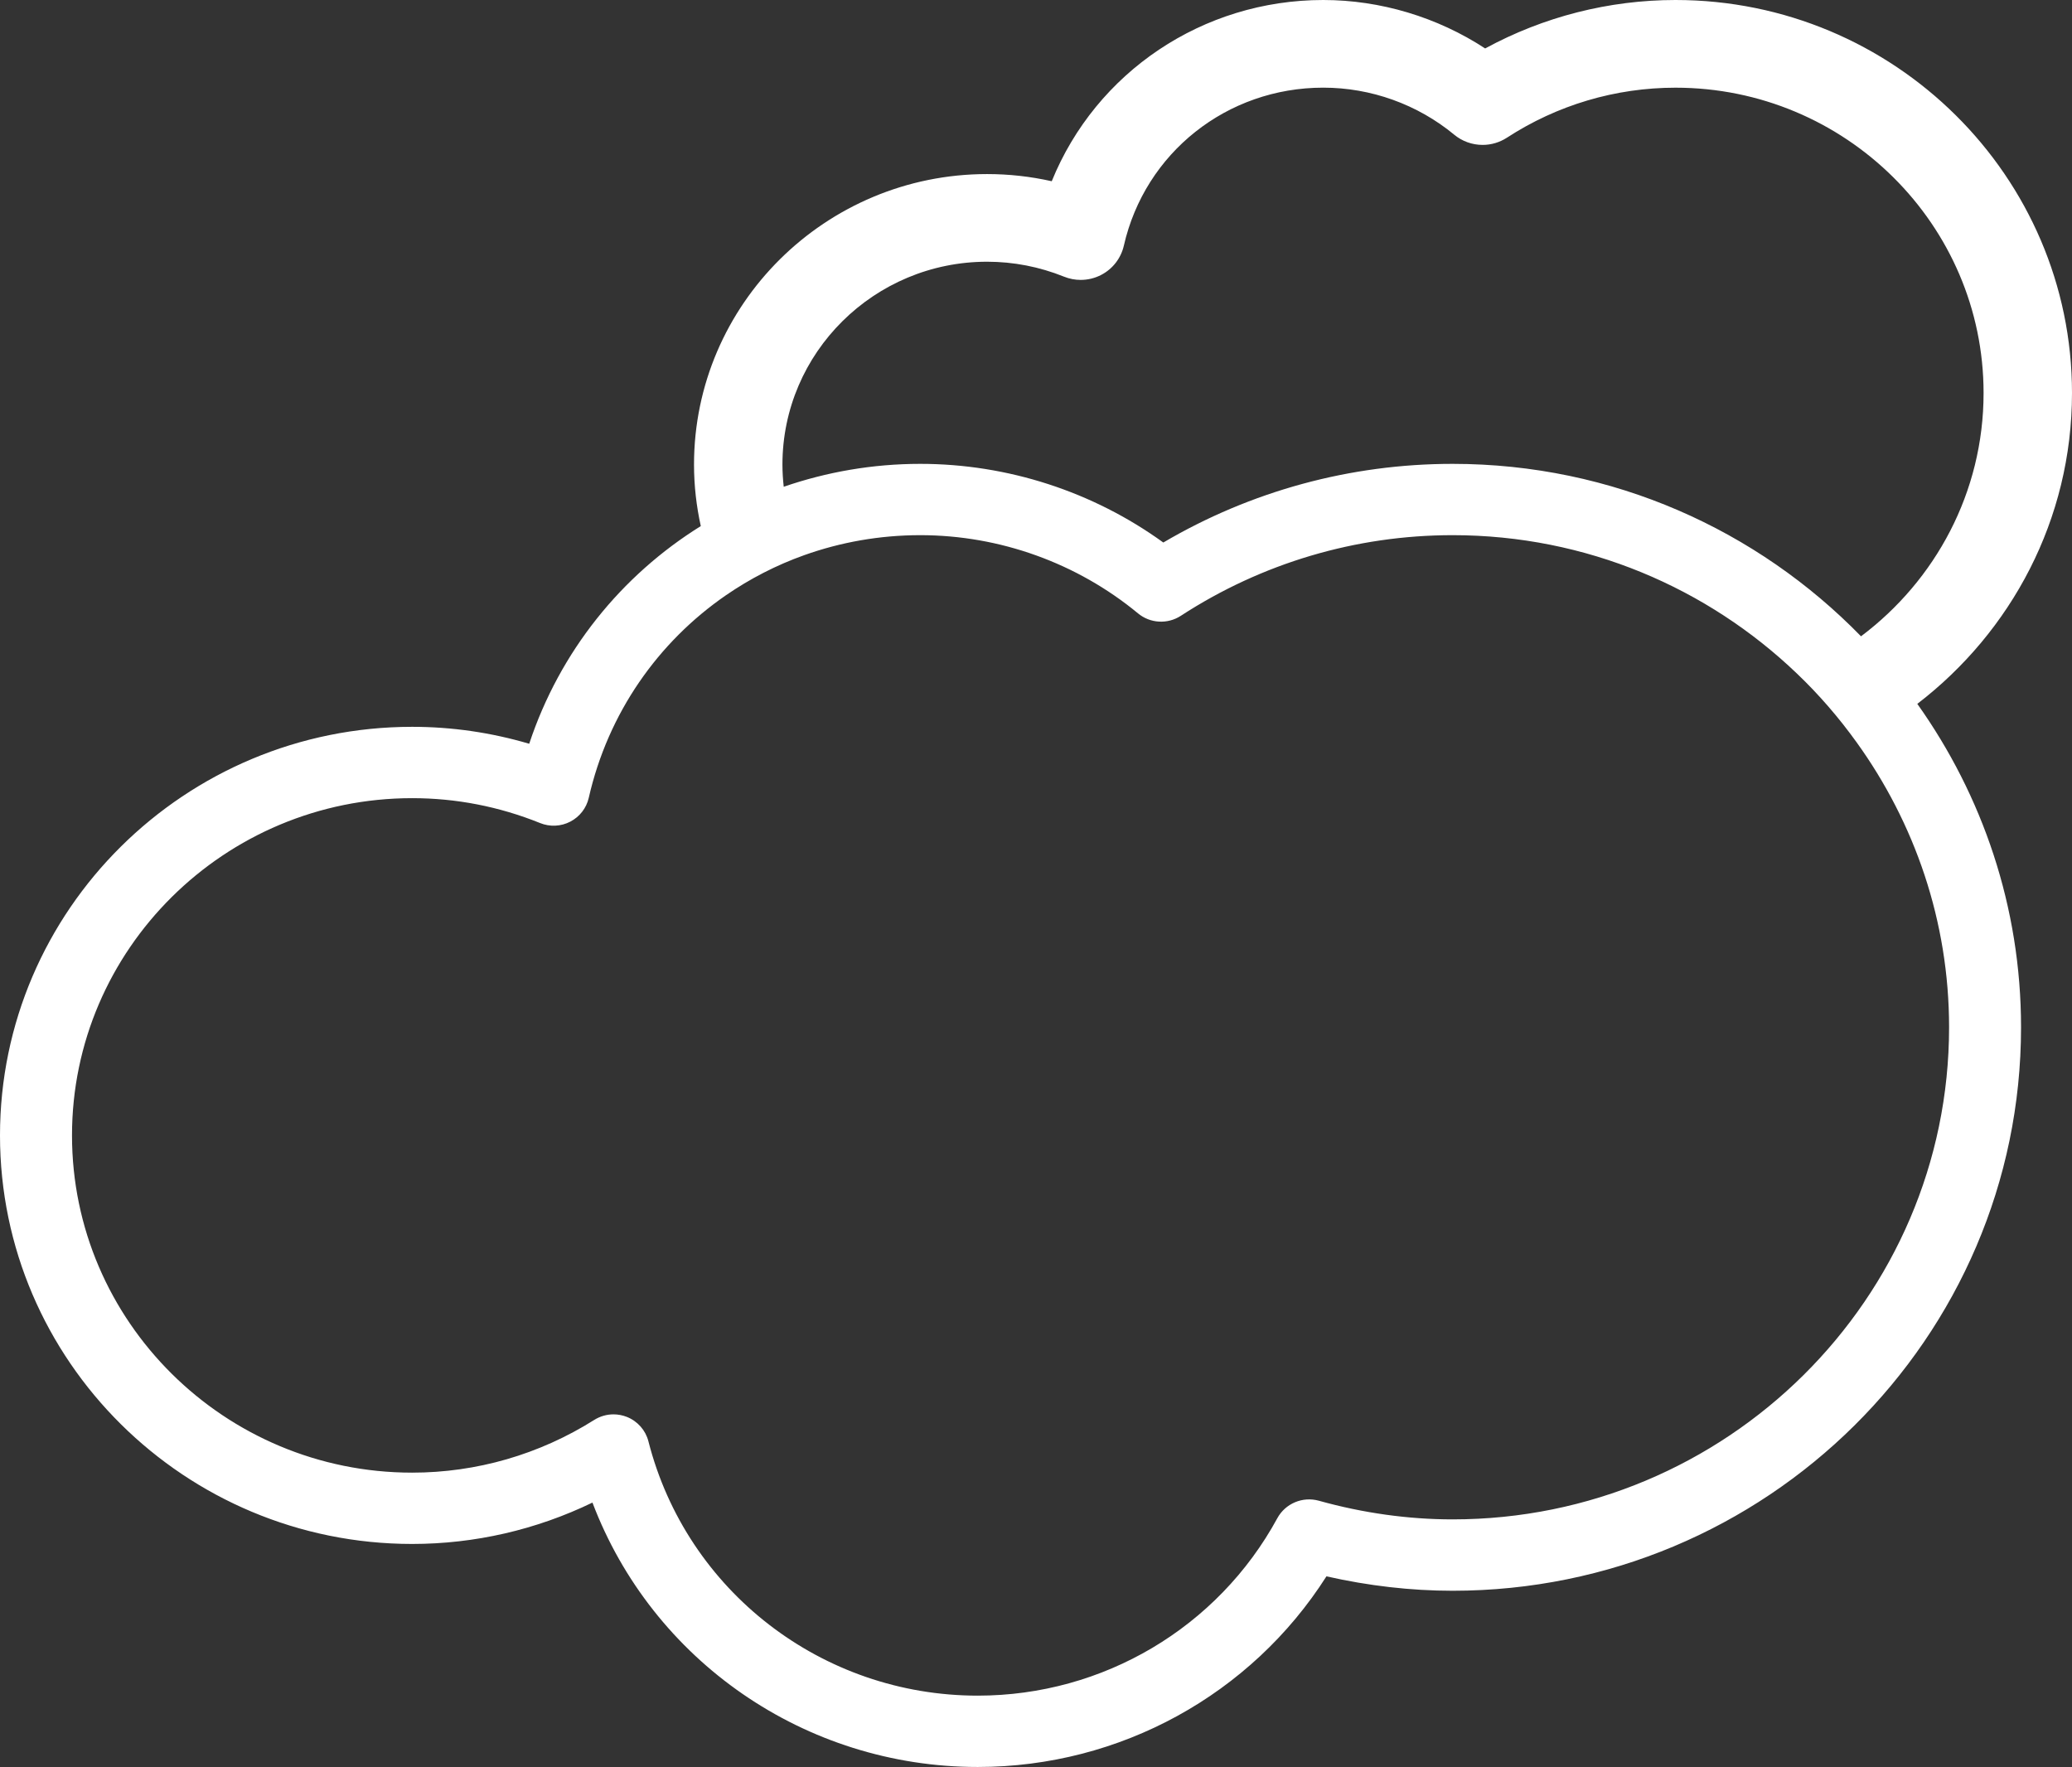 <svg width="197" height="168" viewBox="0 0 197 168" fill="none" xmlns="http://www.w3.org/2000/svg">
<rect x="0" y="0" width="197" height="168" fill="#333333" stroke="none"/>
<path d="M197 37.367C197 16.766 180.089 0 159.304 0C152.977 0 146.746 1.591 141.205 4.606C136.663 1.632 131.248 0 125.812 0C114.361 0 104.208 6.855 99.996 17.231C97.983 16.778 95.923 16.55 93.852 16.55C78.485 16.55 65.985 28.944 65.985 44.174C65.985 46.181 66.215 48.136 66.629 50.019C59.078 54.714 53.226 61.93 50.316 70.715C46.703 69.649 42.974 69.104 39.187 69.104C17.581 69.104 0 86.531 0 107.952C0 129.371 17.578 146.795 39.187 146.795C45.145 146.795 50.991 145.444 56.328 142.862C62.012 157.858 76.504 168 92.964 168C106.492 168 118.96 161.116 126.115 149.874C130.115 150.778 134.138 151.245 138.114 151.245C167.912 151.245 192.155 127.214 192.155 97.672C192.155 86.228 188.485 75.633 182.292 66.921C191.217 60.077 197 49.395 197 37.367ZM185.313 97.672C185.313 123.471 164.137 144.459 138.114 144.459C133.908 144.459 129.622 143.864 125.387 142.683C123.84 142.259 122.211 142.949 121.448 144.341C115.788 154.748 104.872 161.217 92.961 161.217C78.159 161.217 65.283 151.271 61.648 137.032C61.38 135.981 60.616 135.117 59.594 134.713C59.186 134.554 58.758 134.473 58.33 134.473C57.689 134.473 57.051 134.655 56.494 135.005C51.291 138.285 45.308 140.015 39.187 140.015C21.353 140.015 6.846 125.634 6.846 107.952C6.846 90.271 21.353 75.887 39.187 75.887C43.365 75.887 47.452 76.681 51.347 78.252C52.276 78.63 53.331 78.584 54.222 78.119C55.113 77.657 55.754 76.831 55.976 75.861C57.817 67.769 62.577 61.041 69.006 56.605C71.299 55.026 73.801 53.732 76.467 52.782C79.919 51.552 83.636 50.882 87.499 50.882C95.046 50.882 102.399 53.527 108.199 58.318C109.353 59.277 111.007 59.369 112.269 58.549C119.977 53.533 128.914 50.882 138.117 50.882C150.827 50.882 162.36 55.912 170.852 64.044C172.941 66.037 174.831 68.226 176.521 70.576C182.032 78.229 185.313 87.571 185.313 97.672ZM138.114 44.102C128.399 44.102 118.94 46.68 110.605 51.581C103.92 46.744 95.807 44.102 87.496 44.102C82.954 44.102 78.59 44.876 74.515 46.279C74.439 45.586 74.392 44.887 74.392 44.174C74.392 33.535 83.12 24.884 93.852 24.884C96.36 24.884 98.822 25.363 101.164 26.304C101.671 26.509 102.204 26.613 102.749 26.613C103.425 26.613 104.098 26.449 104.692 26.14C105.787 25.574 106.574 24.56 106.85 23.365C108.863 14.517 116.662 8.334 125.812 8.334C130.351 8.334 134.776 9.925 138.263 12.807C139.017 13.434 139.976 13.777 140.96 13.777C141.779 13.777 142.574 13.543 143.267 13.096C148.051 9.983 153.597 8.337 159.304 8.337C175.452 8.337 188.593 21.363 188.593 37.37C188.593 46.813 184.002 55.196 176.94 60.498C167.106 50.406 153.35 44.102 138.114 44.102Z" fill="white"/>
</svg>
